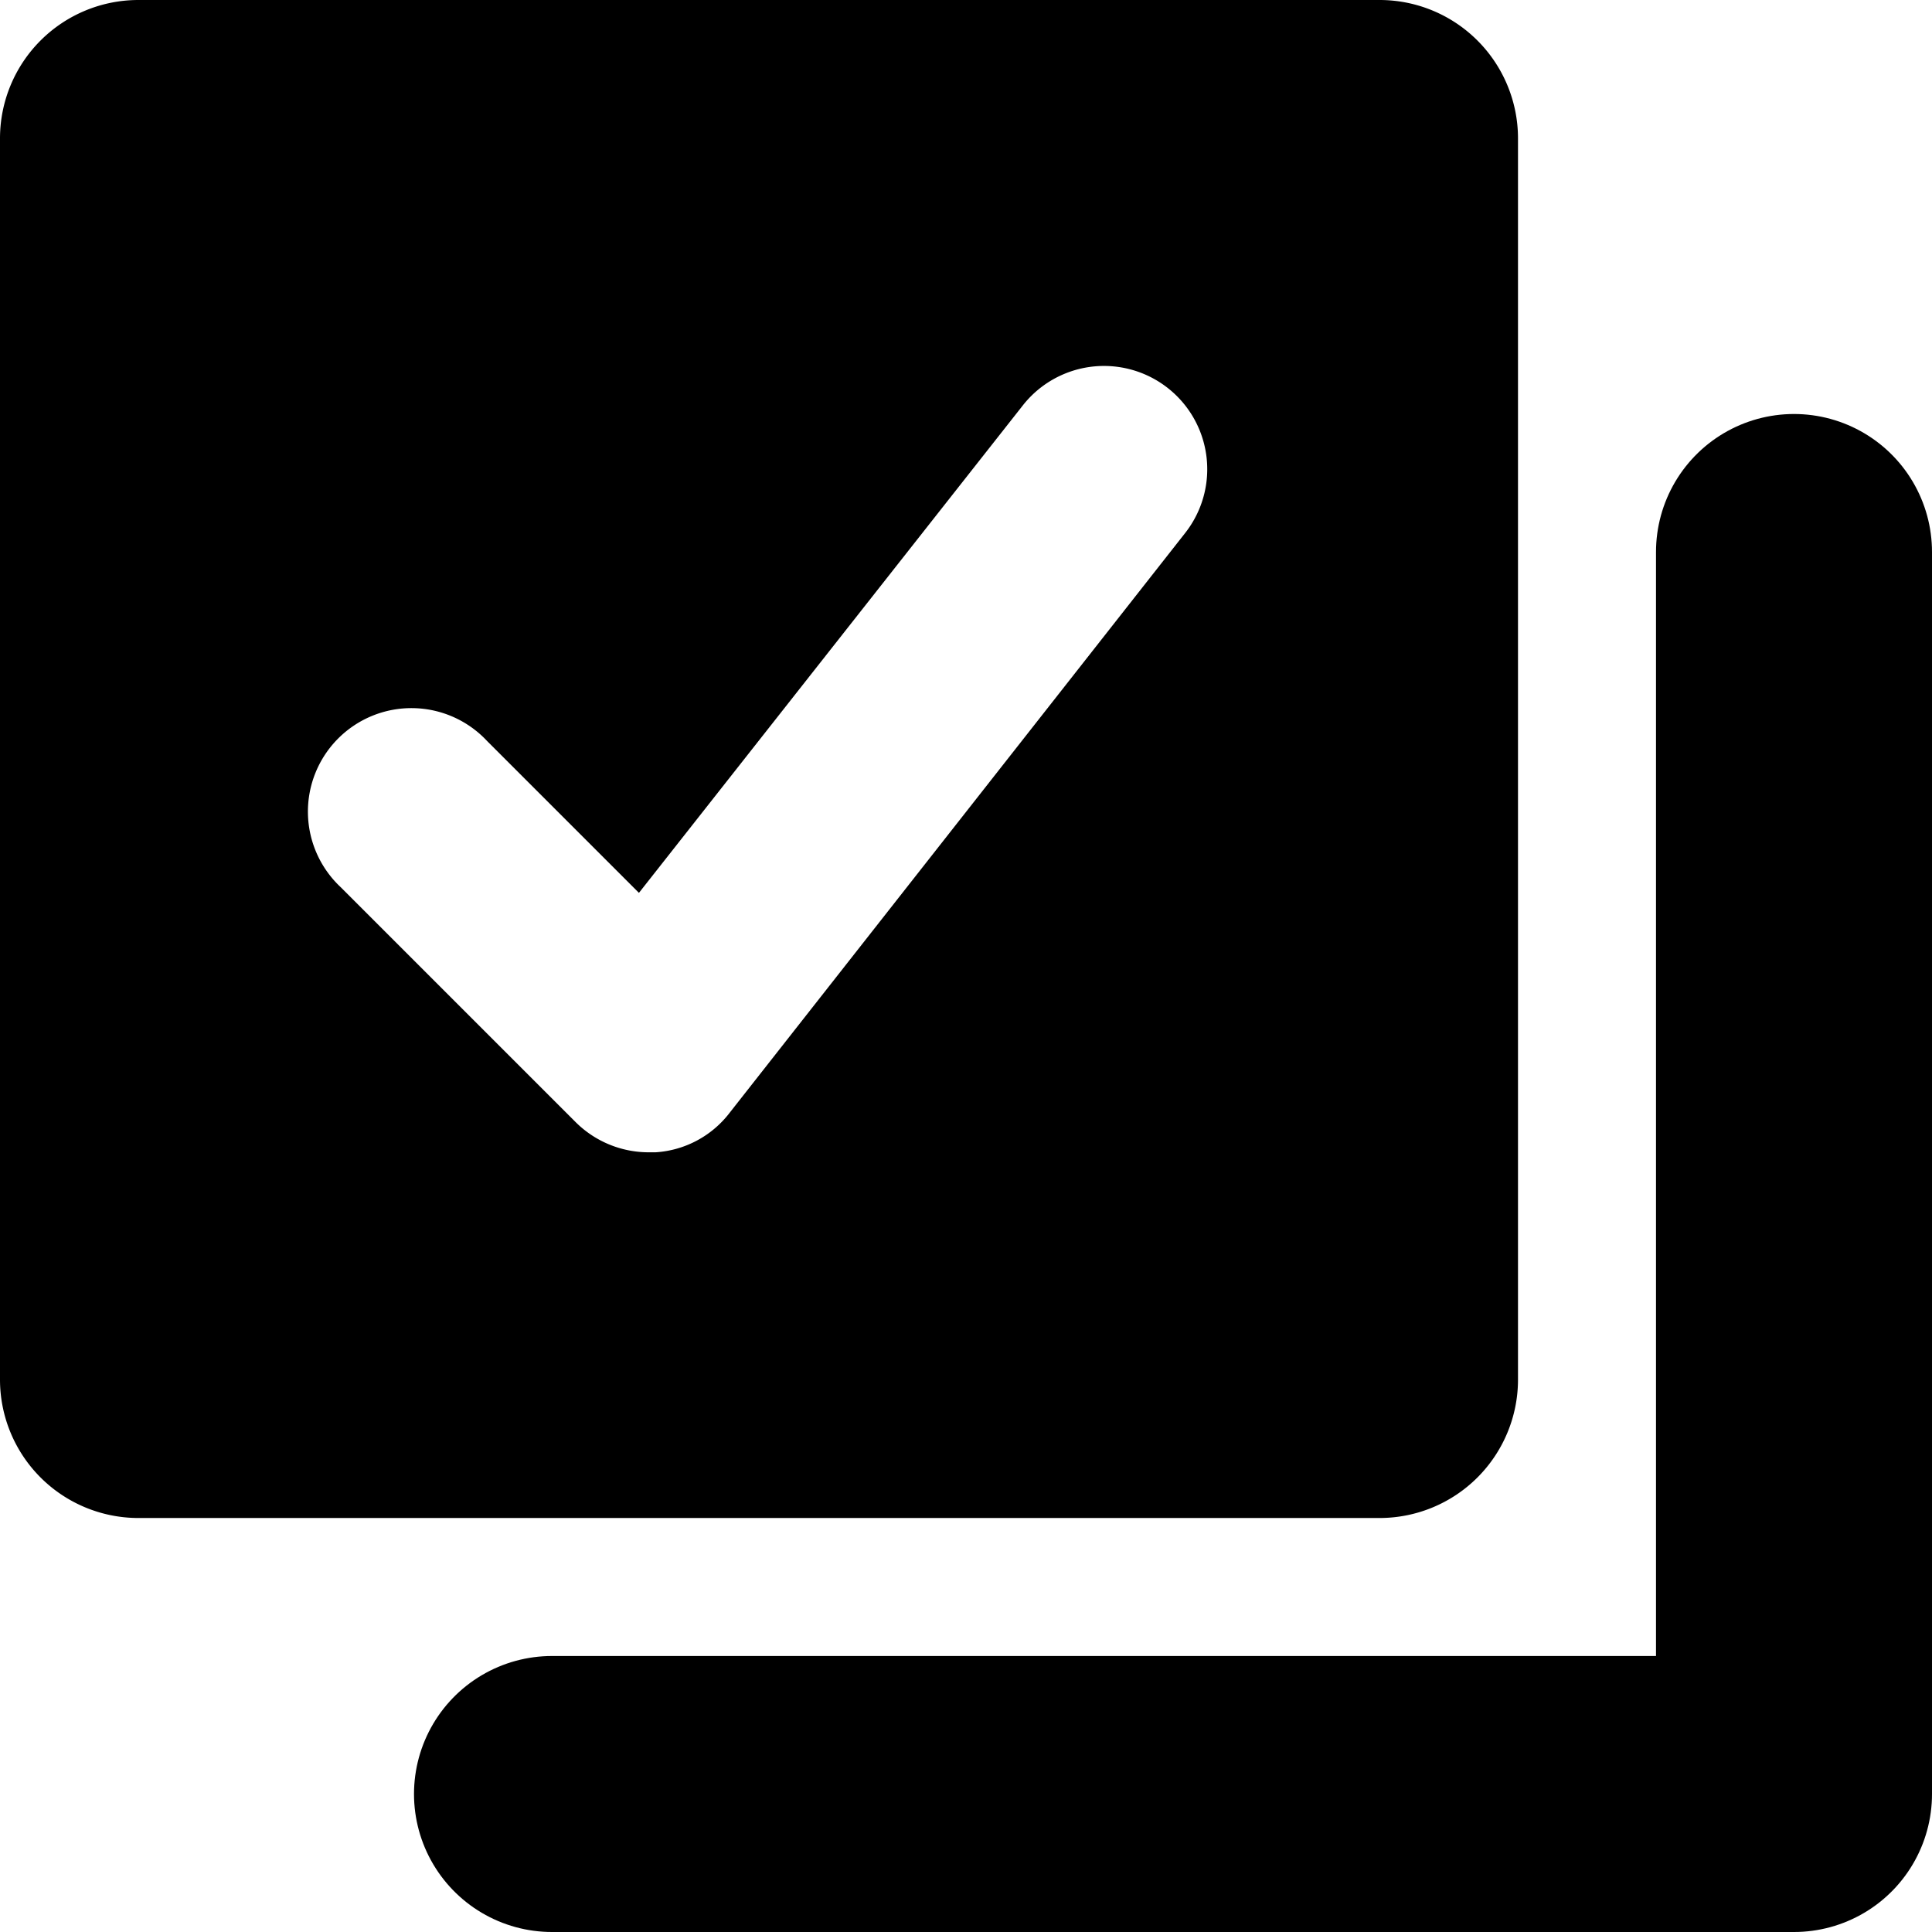 <svg xmlns="http://www.w3.org/2000/svg" width="14" height="14" focusable="false" viewBox="0 0 14 14">
  <path fill="none" stroke="currentColor" stroke-linecap="round" stroke-linejoin="round" stroke-width="2" d="M4 13h9V4"/>
  <path fill="currentColor" d="M10 0H1a1.003 1.003 0 0 0-1 1v9a1.003 1.003 0 0 0 1 1h9a1.003 1.003 0 0 0 1-1V1a1.003 1.003 0 0 0-1-1zM8.59 3.86l-3.3 4.2a.734.734 0 0 1-.54.29H4.7a.75.75 0 0 1-.53-.22l-1.7-1.7a.75.75 0 1 1 1.06-1.06l1.1 1.1 2.78-3.53a.748.748 0 0 1 1.18.92z"/>
</svg>
